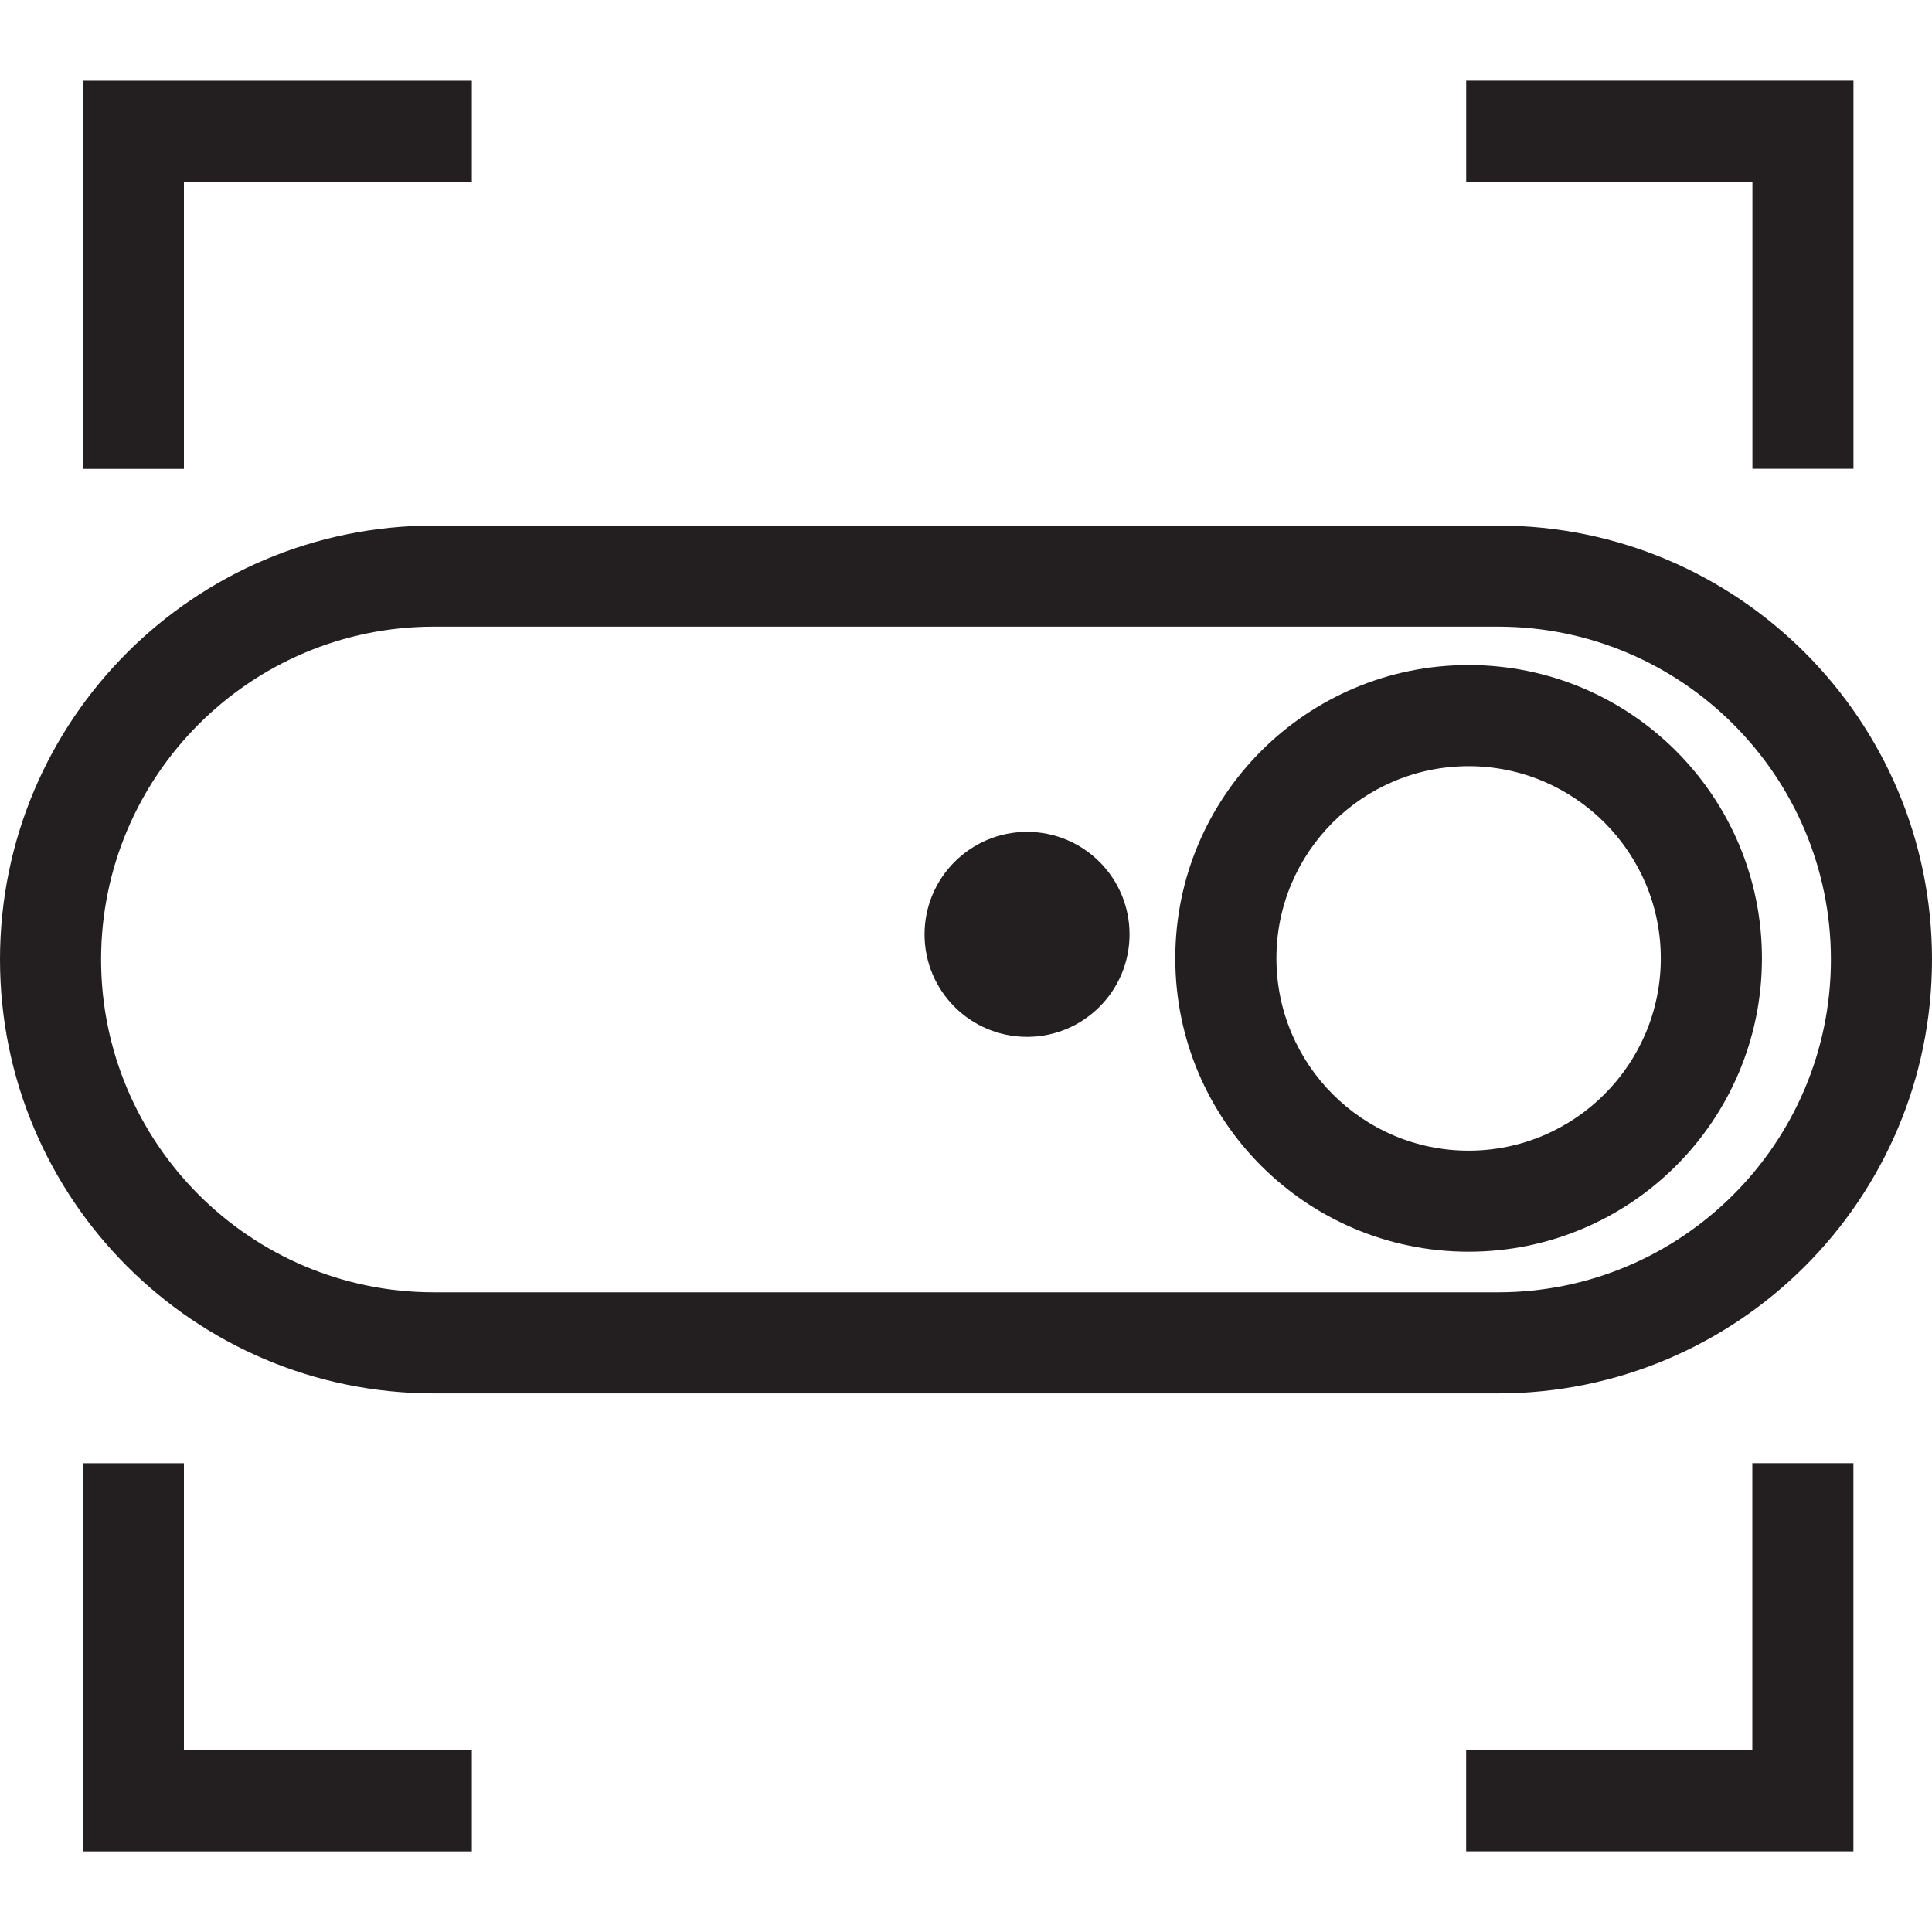 <?xml version="1.0" encoding="utf-8"?>
<!-- Generator: Adobe Illustrator 23.0.1, SVG Export Plug-In . SVG Version: 6.00 Build 0)  -->
<svg version="1.1" id="Layer_1" xmlns="http://www.w3.org/2000/svg" xmlns:xlink="http://www.w3.org/1999/xlink" x="0px" y="0px"
	 viewBox="0 0 40 40" style="enable-background:new 0 0 40 40;" xml:space="preserve">
<style type="text/css">
	.st0{fill:#231F20;}
</style>
<g>
	<path class="st0" d="M30.406,25.915c3.354,0,6.073-2.719,6.073-6.073c0-3.354-2.719-6.073-6.073-6.073
		c-3.354,0-6.073,2.719-6.073,6.073C24.333,23.197,27.051,25.915,30.406,25.915z M30.406,15.863c2.194,0,3.979,1.785,3.979,3.979
		s-1.785,3.981-3.979,3.981s-3.979-1.785-3.979-3.981C26.425,17.648,28.21,15.863,30.406,15.863z M21.264,21.467
		c1.171,0,2.122-0.95,2.122-2.122c0-1.173-0.95-2.122-2.122-2.122c-1.173,0-2.122,0.95-2.122,2.122
		C19.142,20.518,20.091,21.467,21.264,21.467z M8.984,28.849h22.032c4.962,0,8.984-4.023,8.984-8.984
		c0-4.962-4.023-8.984-8.984-8.984H8.984C4.022,10.881,0,14.904,0,19.865S4.022,28.849,8.984,28.849z M8.984,12.974h22.032
		c3.8,0,6.891,3.091,6.891,6.891s-3.091,6.891-6.891,6.891H8.984c-3.8,0-6.891-3.091-6.891-6.891S5.184,12.974,8.984,12.974z
		 M3.808,3.763h5.961V1.671H1.715v8.037h2.093V3.763z M3.808,30.294H1.715v8.037h8.054v-2.093H3.808V30.294z M36.281,9.706h2.093
		V1.67h-8.018v2.093h5.926V9.706z M36.281,36.237h-5.926v2.093h8.018v-8.037h-2.093V36.237z"/>
</g>
</svg>
